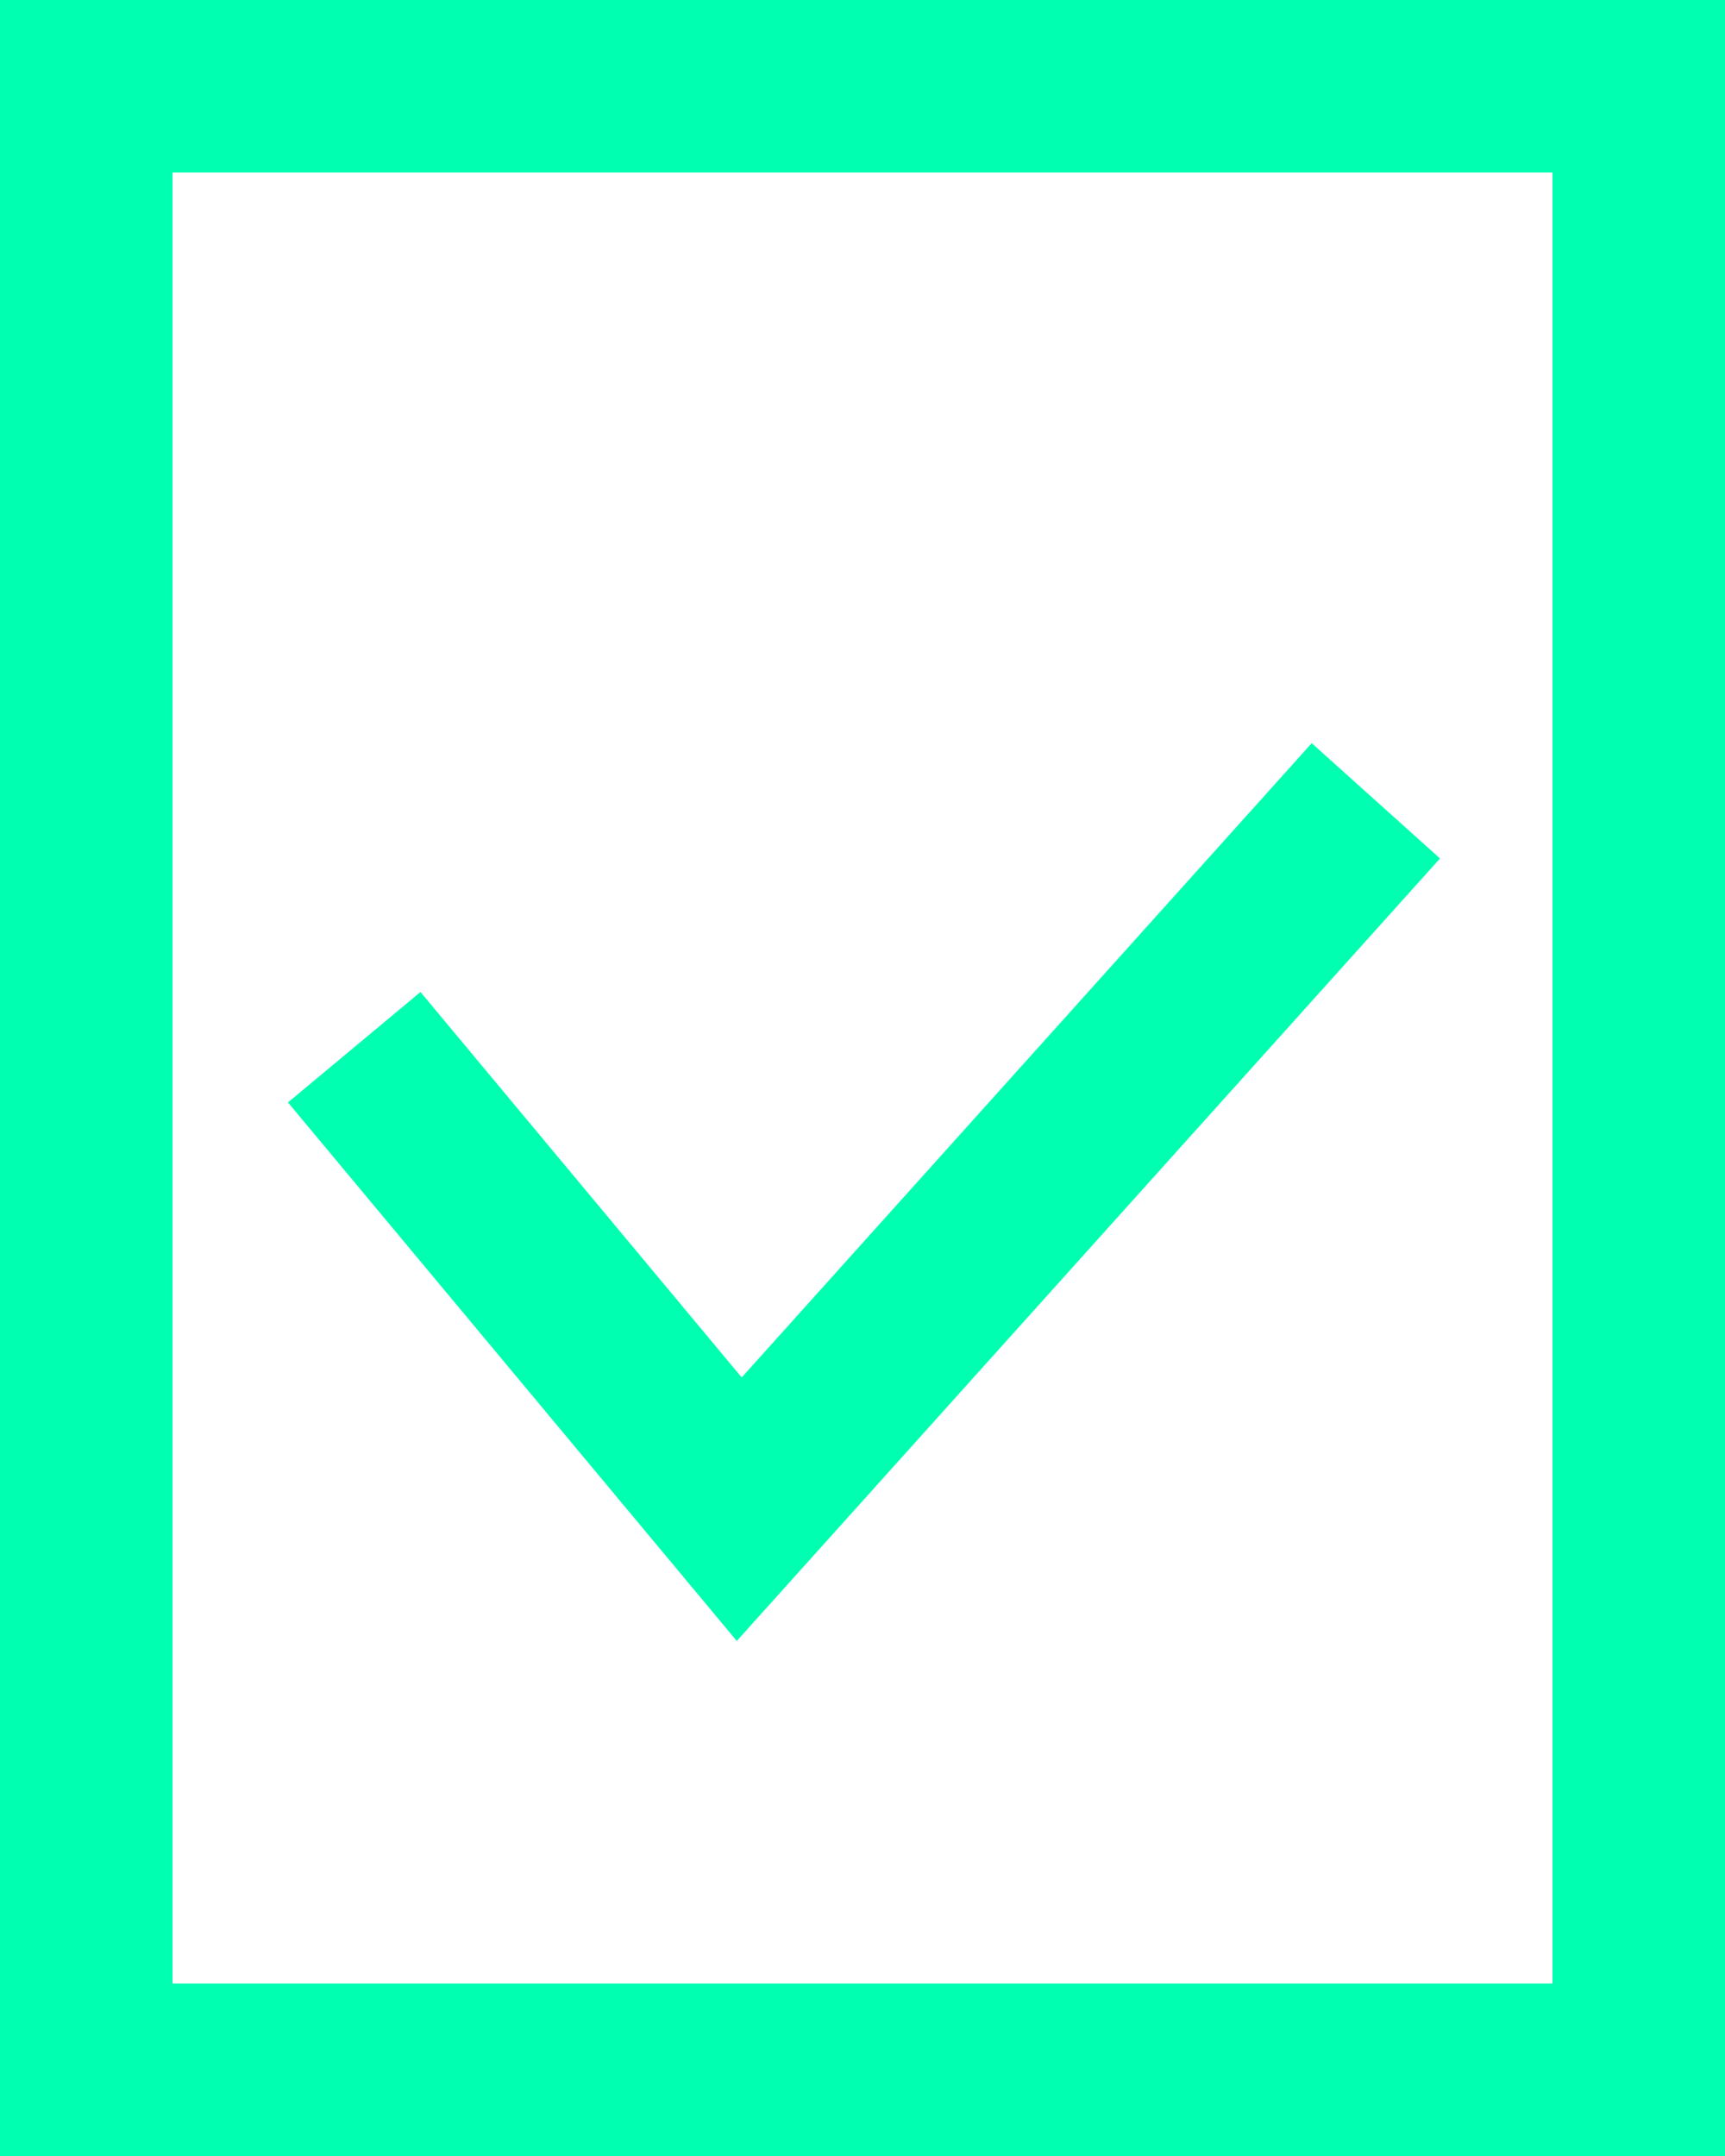 <?xml version="1.0" encoding="utf-8"?>
<!-- Generator: Adobe Illustrator 17.0.0, SVG Export Plug-In . SVG Version: 6.00 Build 0)  -->
<!DOCTYPE svg PUBLIC "-//W3C//DTD SVG 1.1//EN" "http://www.w3.org/Graphics/SVG/1.1/DTD/svg11.dtd">
<svg version="1.1" id="Layer_1" xmlns="http://www.w3.org/2000/svg" xmlns:xlink="http://www.w3.org/1999/xlink" x="0px" y="0px"
	 width="20px" height="25px" viewBox="0 0 20 25" enable-background="new 0 0 20 25" xml:space="preserve">
<rect x="0" y="0" width="20" height="25" fill="#333333" stroke="none"/>
<g>
	<rect x="1" y="1" fill="#FFFFFF" width="18" height="23"/>
	<path fill="#00FFB0" d="M18,2v21H2V2H18 M20,0H0v25h20V0L20,0z"/>
</g>
<polyline fill="none" stroke="#00FFB0" stroke-width="2" stroke-miterlimit="10" points="15.952,9.286 8.571,17.5 4.107,12.143 "/>
</svg>
